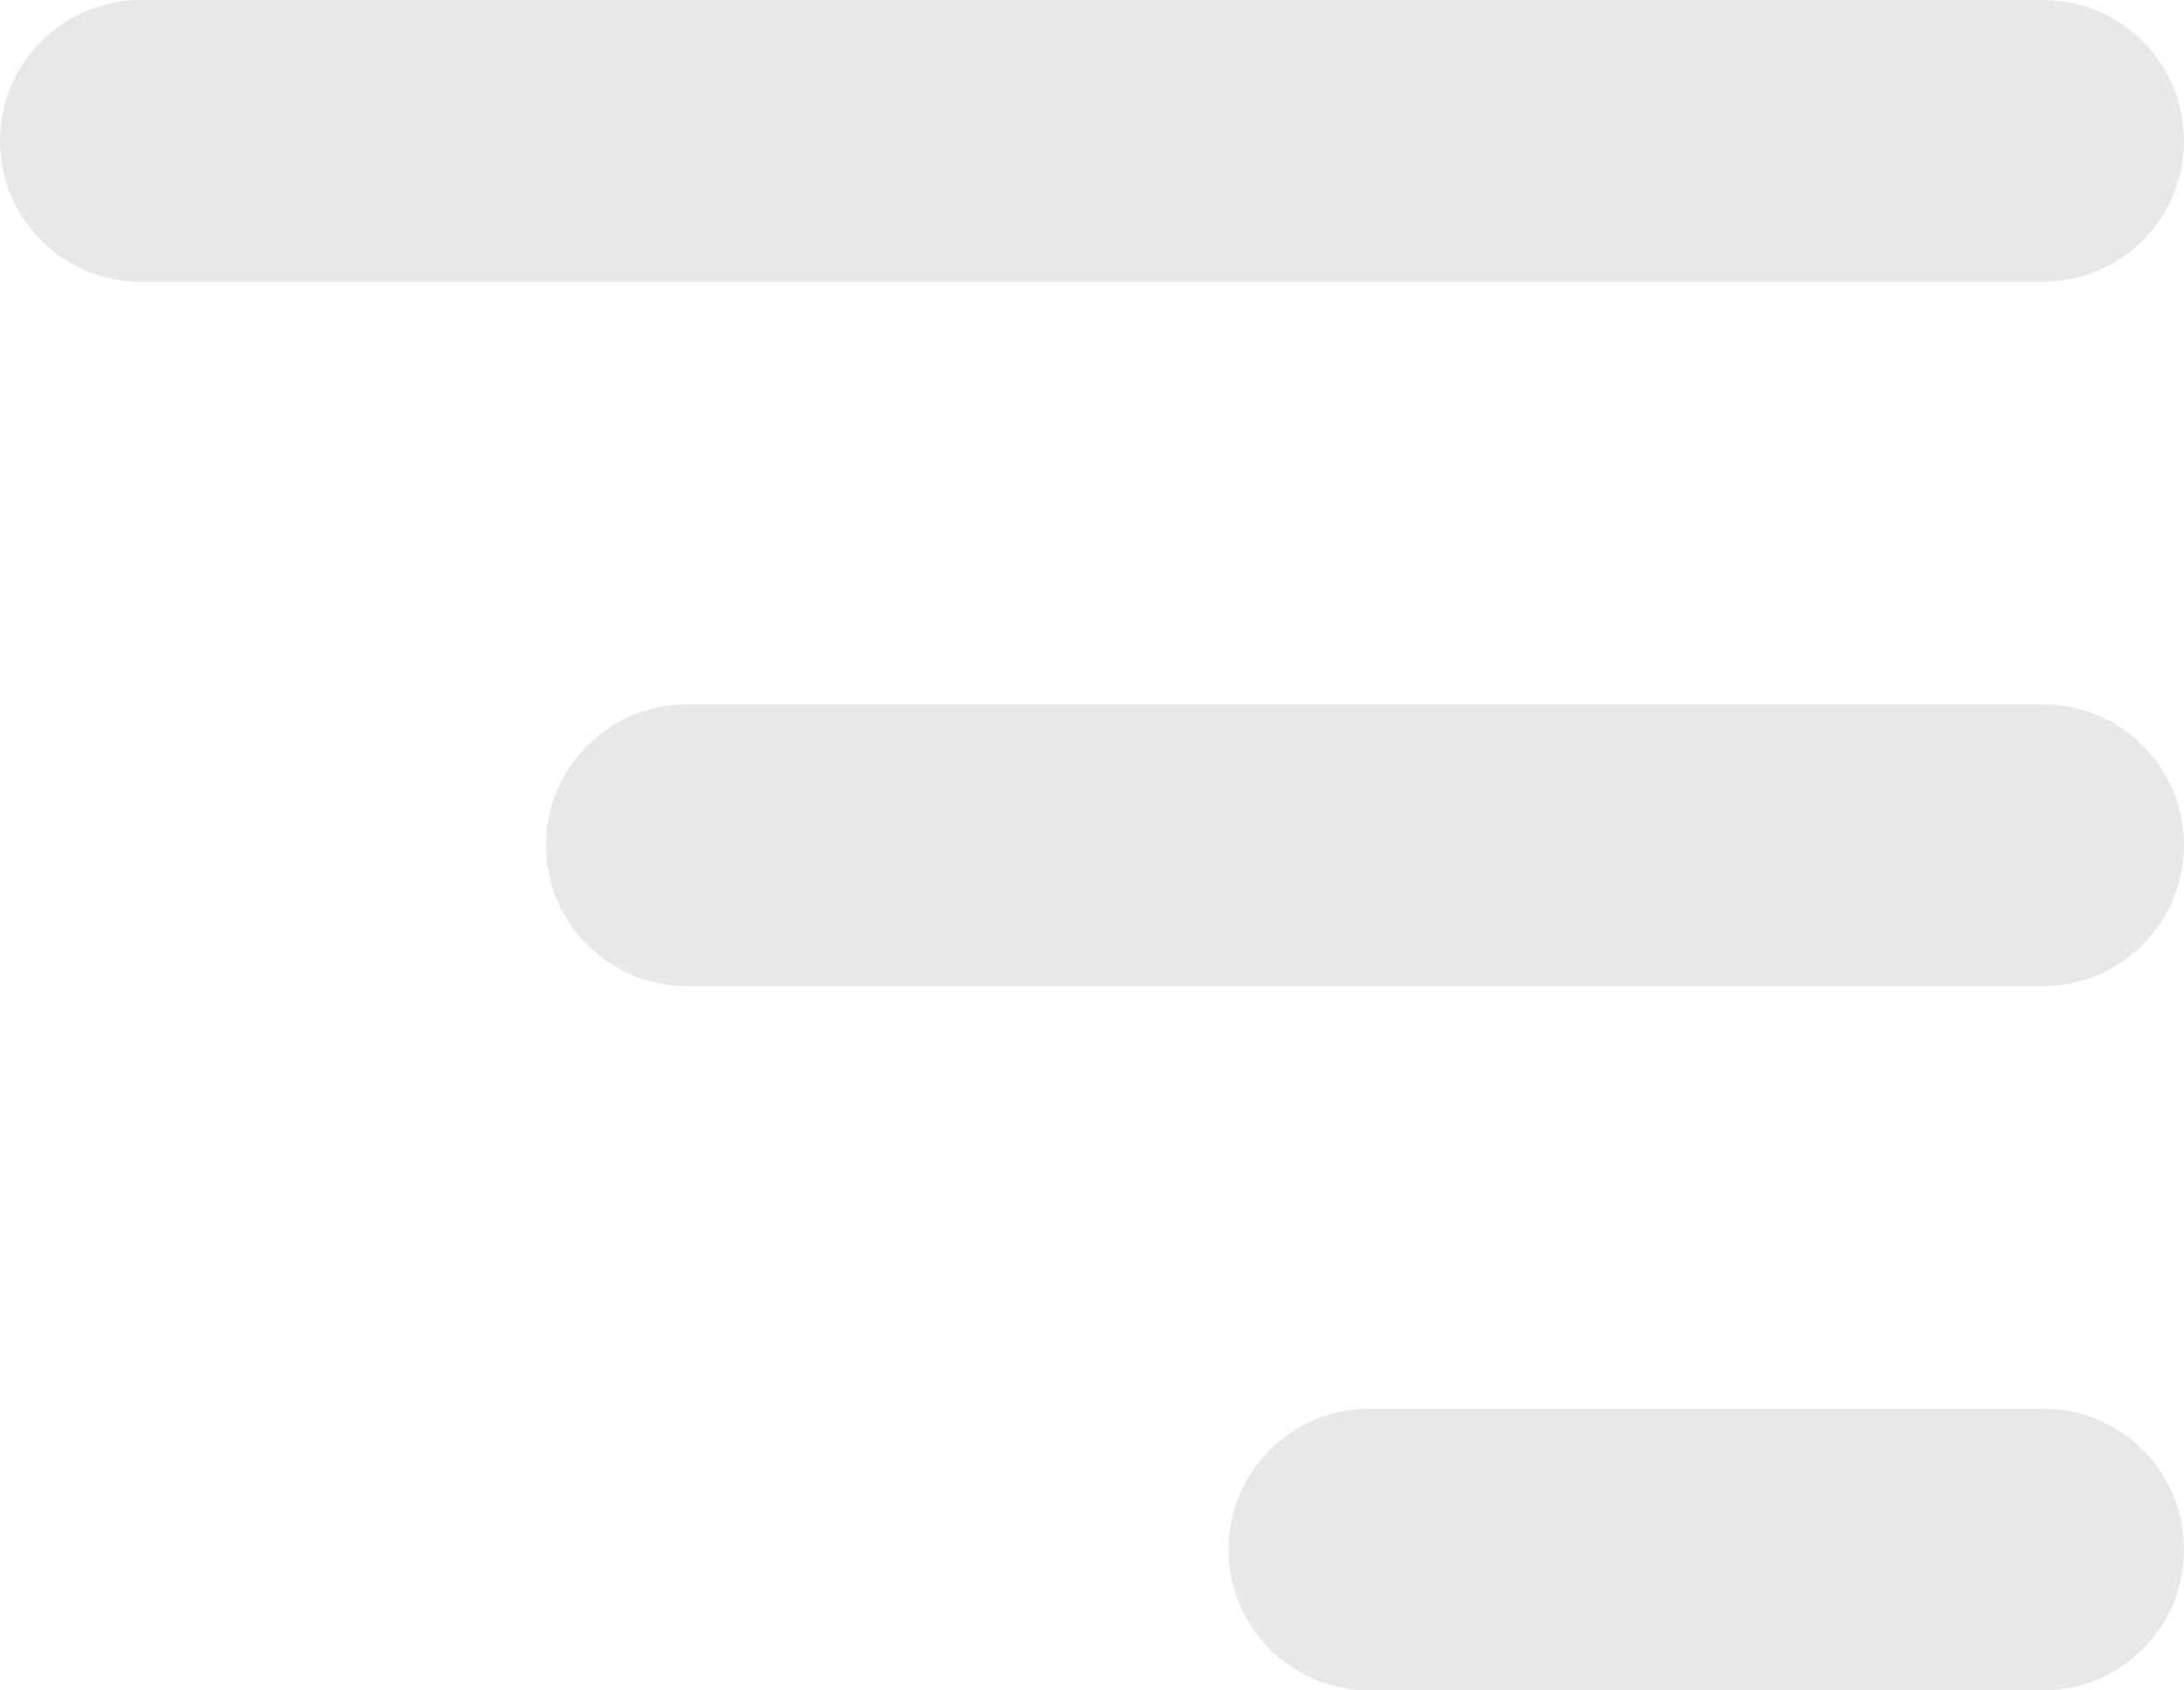 <svg width="31" height="24" viewBox="0 0 31 24" fill="none" xmlns="http://www.w3.org/2000/svg">
<path d="M0 2C0 0.895 0.895 0 2 0H29C30.105 0 31 0.895 31 2C31 3.105 30.105 4 29 4H2C0.895 4 0 3.105 0 2ZM7.75 12C7.75 10.895 8.645 10 9.75 10H29C30.105 10 31 10.895 31 12C31 13.105 30.105 14 29 14H9.75C8.645 14 7.75 13.105 7.75 12ZM17.438 22C17.438 20.895 18.333 20 19.438 20H29C30.105 20 31 20.895 31 22C31 23.105 30.105 24 29 24H19.438C18.333 24 17.438 23.105 17.438 22Z" fill="#E9E8E8"/>
</svg>
